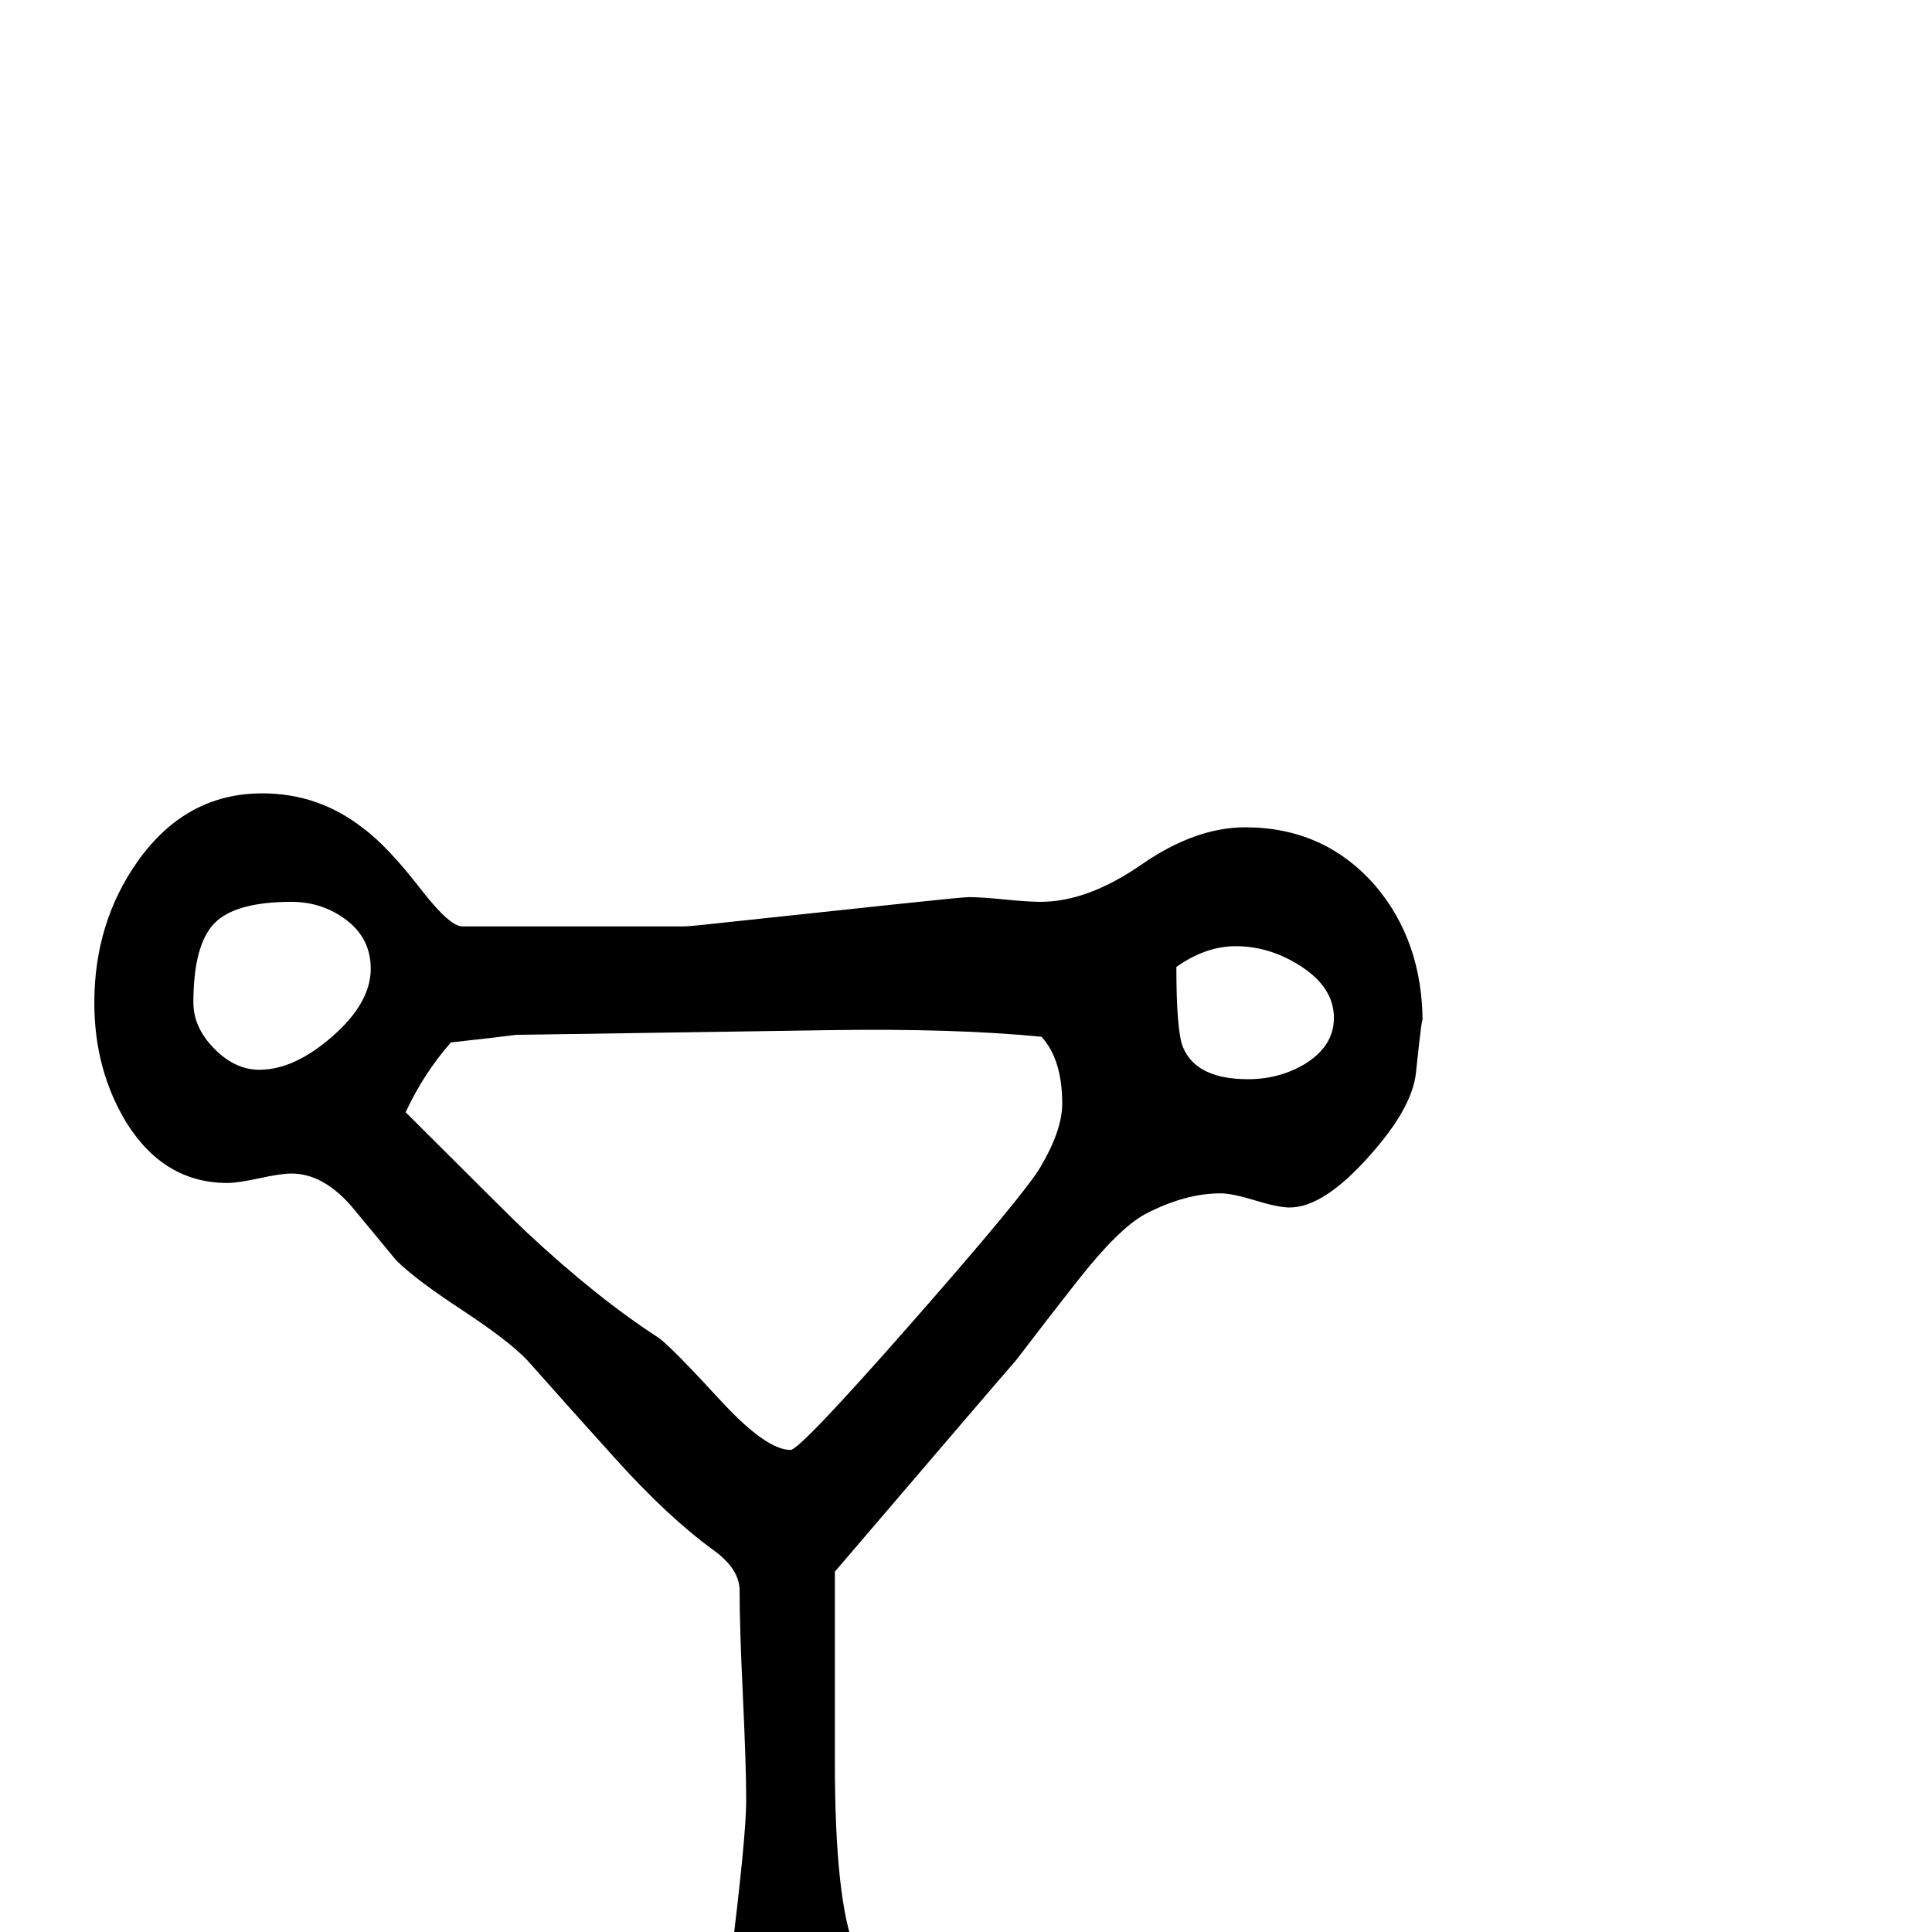 <?xml version="1.0" standalone="no"?>
<!DOCTYPE svg PUBLIC "-//W3C//DTD SVG 1.1//EN" "http://www.w3.org/Graphics/SVG/1.1/DTD/svg11.dtd" >
<svg viewBox="0 -442 2048 2048">
  <g transform="matrix(1 0 0 -1 0 1606)">
   <path fill="currentColor"
d="M1508 964q0 14 -7 -53q-4 -38 -50 -89q-48 -54 -84 -54q-12 0 -36.5 7.5t-36.5 7.5q-38 0 -80 -22q-28 -15 -72 -71q-33 -42 -65 -84q-15 -17 -192 -224v-202q0 -148 22 -200q39 -14 77 -28q74 -30 74 -72q0 -50 -36 -50q-9 0 -43 10.5t-59 10.5q-33 0 -100 -5t-100 -5
q-43 0 -56 8q-19 12 -19 52q0 44 54 48q66 5 75 16q17 136 17 174q0 37 -3.5 111t-3.5 112q0 23 -28 43q-48 35 -103 96q-47 52 -94 105q-20 21 -69.5 53.5t-69.5 52.5l-48 58q-30 34 -63 34q-11 0 -34 -5t-34 -5q-67 0 -107 64q-34 56 -34 127q0 85 46 150q51 72 132 72
q60 0 107 -37q26 -19 63 -67q29 -37 42 -37h236q6 0 60 6l169 18q66 7 72 7q13 0 38 -2.5t38 -2.5q50 0 107 39.5t110 39.5q84 0 138 -62q50 -59 50 -145zM1414 969q0 33 -37 56q-32 20 -67 20q-32 0 -63 -22q0 -68 7 -85q14 -34 69 -34q33 0 60 16q31 19 31 49zM1126 878
q0 47 -22 71q-92 9 -224 7l-333 -5q-23 -3 -69 -8q-29 -33 -48 -74q112 -112 128 -127q75 -70 140 -112q13 -9 69 -70q46 -49 71 -49q10 0 129 135.5t136 164.5q23 39 23 67zM393 1021q0 32 -25.5 51.5t-58.5 19.5q-60 0 -82 -23t-22 -84q0 -26 22 -48.5t48 -22.5
q37 0 77.5 35.5t40.5 71.5z" />
  </g>

</svg>
